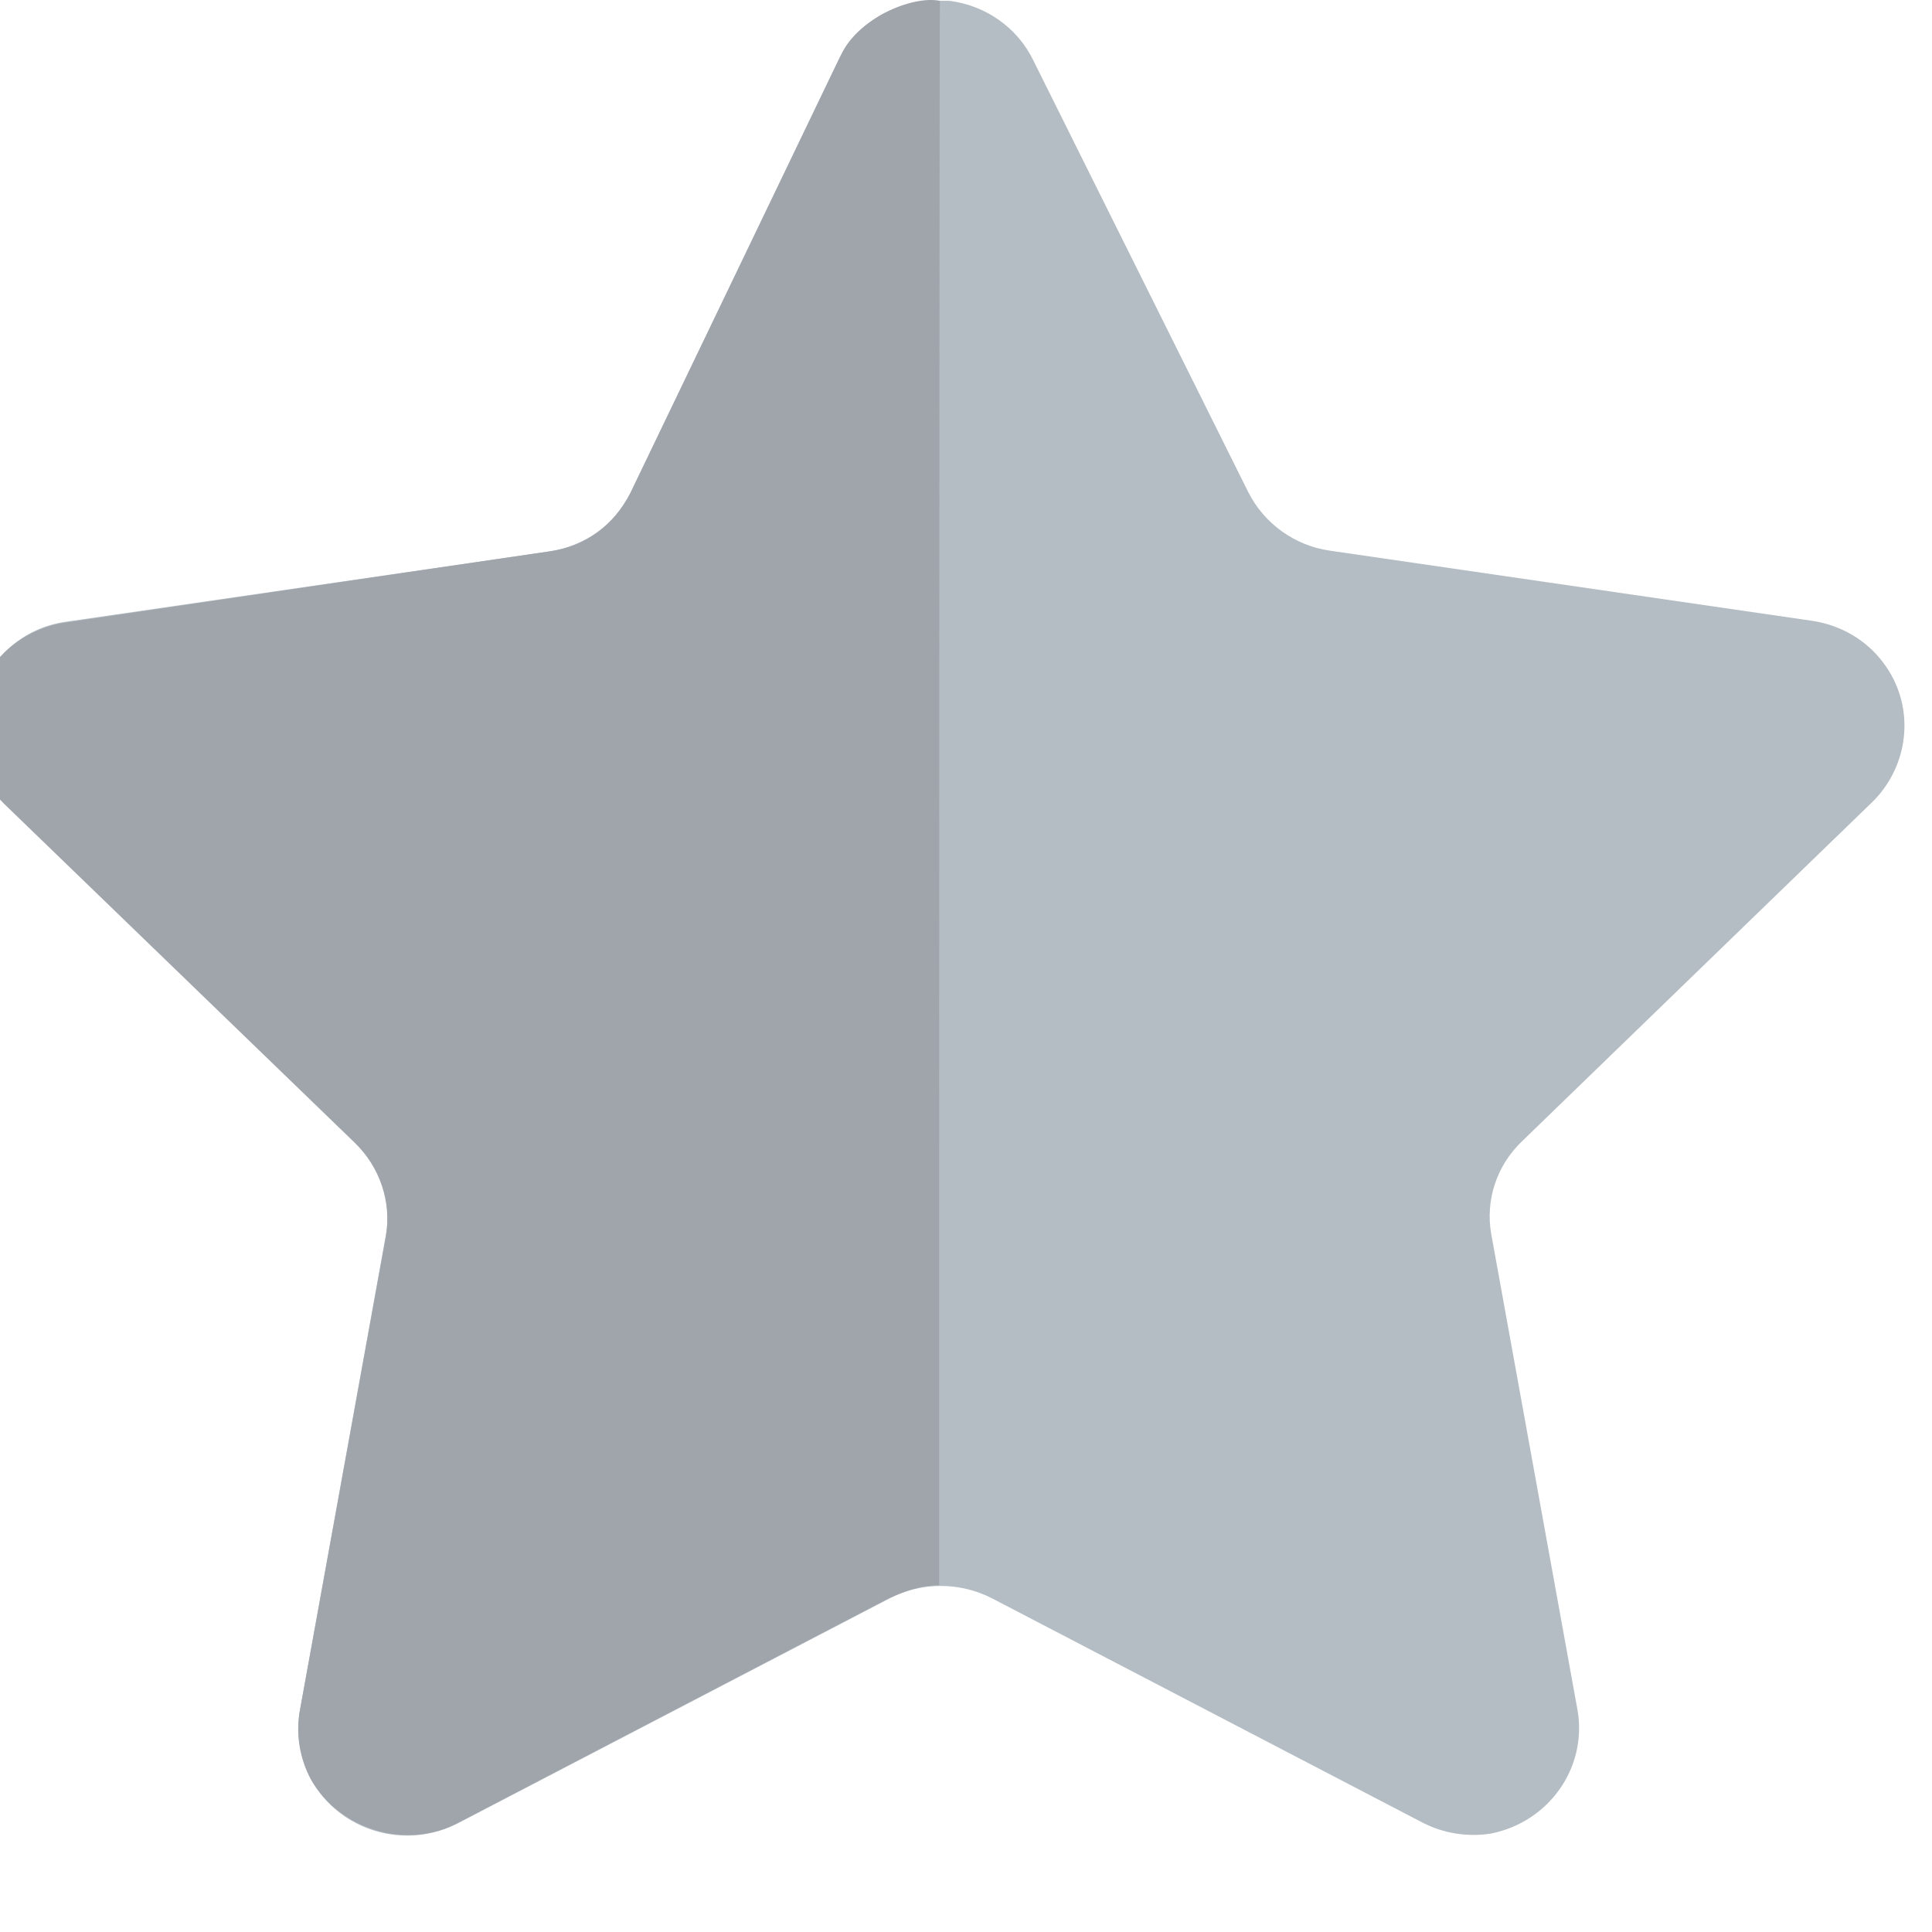 <svg width="40" height="40" viewBox="0 0 40 40" fill="none" xmlns="http://www.w3.org/2000/svg" xmlns:xlink="http://www.w3.org/1999/xlink">
<path d="M21.39,1.243L25.844,10.189C26.172,10.837 26.796,11.291 27.522,11.399L37.516,12.853C38.1,12.939 38.632,13.243 38.984,13.711C39.344,14.181 39.492,14.767 39.406,15.345C39.336,15.821 39.108,16.267 38.766,16.603L31.522,23.619C30.992,24.119 30.75,24.837 30.874,25.547L32.664,35.423C32.858,36.603 32.07,37.719 30.874,37.961C30.39,38.039 29.89,37.961 29.452,37.735L20.53,33.087C19.866,32.751 19.086,32.751 18.43,33.087L9.508,37.735C8.404,38.321 7.032,37.915 6.436,36.837C6.212,36.407 6.134,35.915 6.204,35.439L7.99,25.563C8.118,24.861 7.876,24.133 7.344,23.633L0.1,16.625C-0.32,16.211 -0.564,15.649 -0.564,15.063C-0.564,14.477 -0.32,13.915 0.1,13.501C0.444,13.157 0.896,12.931 1.39,12.869L11.384,11.415C12.108,11.305 12.732,10.861 13.054,10.205L17.358,1.243C17.732,0.485 18.522,0.001 19.39,0.017L19.656,0.017C20.406,0.111 21.062,0.571 21.39,1.243Z" clip-rule="evenodd" fill-rule="evenodd" fill="#B4BDC4"/>
<path d="M19.444,32.821C19.052,32.821 18.686,32.953 18.334,33.125L9.444,37.759C8.374,38.297 7.022,37.867 6.436,36.837C6.21,36.415 6.124,35.931 6.202,35.453L7.99,25.603C8.108,24.883 7.866,24.165 7.342,23.657L0.084,16.641C-0.79,15.783 -0.79,14.383 0.084,13.517C0.428,13.181 0.874,12.961 1.35,12.891L11.382,11.415C12.146,11.305 12.702,10.877 13.052,10.205L17.412,1.141C17.74,0.407 18.858,-0.101 19.46,0.017C19.444,0.619 19.444,32.423 19.444,32.821Z" clip-rule="evenodd" fill-rule="evenodd" fill="#A0A4AB"/>
</svg>
